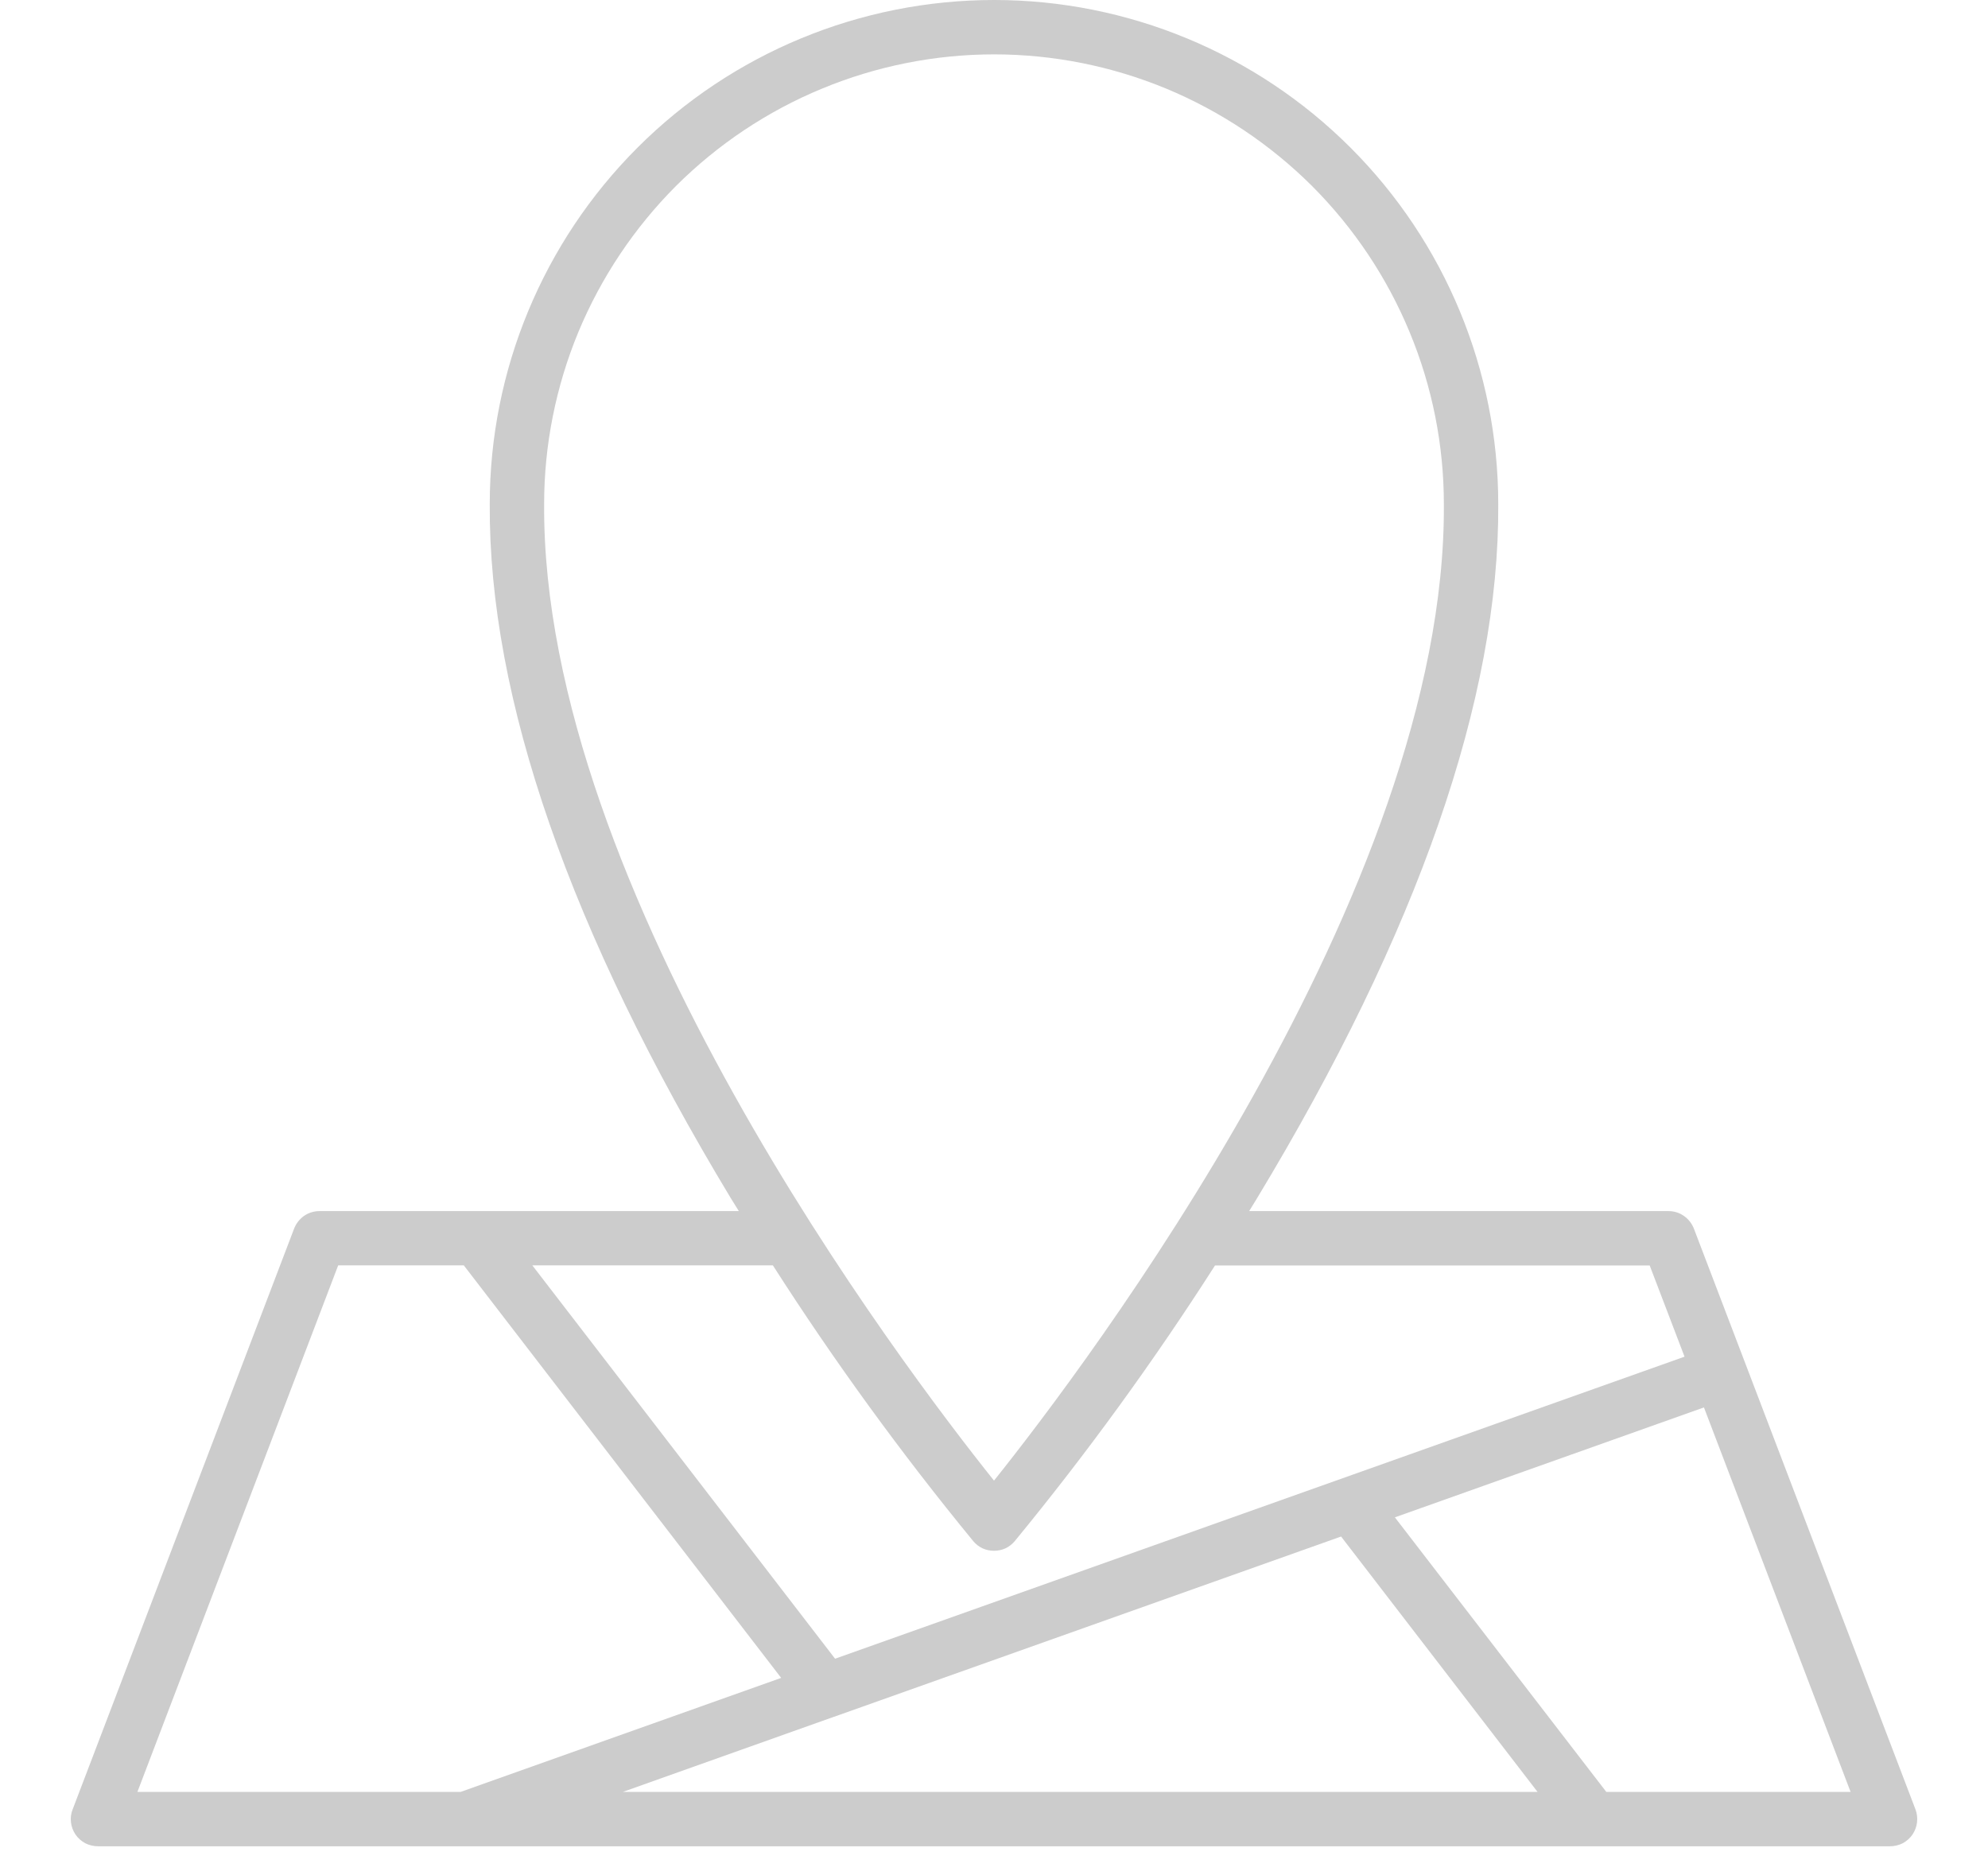 <svg width="17" height="16" viewBox="0 0 17 16" fill="none" xmlns="http://www.w3.org/2000/svg">
<path d="M16.38 15.474L14.485 10.507C14.468 10.463 14.438 10.425 14.399 10.398C14.361 10.371 14.315 10.357 14.268 10.357H10.682C10.704 10.322 10.725 10.287 10.747 10.251C12.127 7.967 12.822 5.968 12.812 4.312C12.812 3.169 12.358 2.072 11.549 1.263C10.741 0.455 9.644 0 8.501 6.19671e-08C7.357 -0 6.26 0.454 5.452 1.262C4.643 2.071 4.188 3.167 4.188 4.311C4.178 5.968 4.873 7.967 6.252 10.251C6.274 10.287 6.296 10.322 6.318 10.357H2.732C2.685 10.357 2.639 10.371 2.6 10.398C2.562 10.425 2.532 10.463 2.515 10.507L0.621 15.474C0.607 15.509 0.602 15.547 0.607 15.585C0.611 15.622 0.625 15.658 0.646 15.689C0.667 15.72 0.696 15.745 0.729 15.763C0.763 15.78 0.8 15.789 0.838 15.789H16.162C16.2 15.789 16.237 15.78 16.271 15.763C16.304 15.745 16.333 15.72 16.354 15.689C16.375 15.658 16.389 15.622 16.393 15.585C16.398 15.547 16.393 15.509 16.38 15.474ZM4.653 4.311C4.653 3.806 4.753 3.306 4.946 2.839C5.14 2.373 5.423 1.949 5.78 1.591C6.138 1.234 6.562 0.951 7.029 0.758C7.495 0.565 7.995 0.465 8.501 0.465C9.006 0.465 9.506 0.565 9.973 0.758C10.439 0.952 10.863 1.235 11.221 1.592C11.578 1.95 11.861 2.374 12.054 2.84C12.248 3.307 12.347 3.807 12.347 4.313C12.367 7.614 9.28 11.686 8.5 12.662C7.72 11.686 4.633 7.616 4.653 4.311ZM8.323 13.18C8.345 13.206 8.372 13.227 8.402 13.241C8.433 13.255 8.466 13.262 8.5 13.262C8.534 13.262 8.567 13.255 8.598 13.241C8.628 13.227 8.655 13.206 8.677 13.18C9.294 12.429 9.866 11.641 10.39 10.822H14.107L14.405 11.602L7.141 14.185L4.552 10.821H6.609C7.134 11.641 7.706 12.428 8.323 13.18ZM7.133 14.681H7.134L11.468 13.14L13.148 15.324H5.326L7.133 14.681ZM2.892 10.821H3.966L6.68 14.349L3.939 15.324H1.175L2.892 10.821ZM13.736 15.324L11.928 12.976L14.571 12.036L15.825 15.324H13.736Z" fill="#CCCCCC"/>
</svg>
